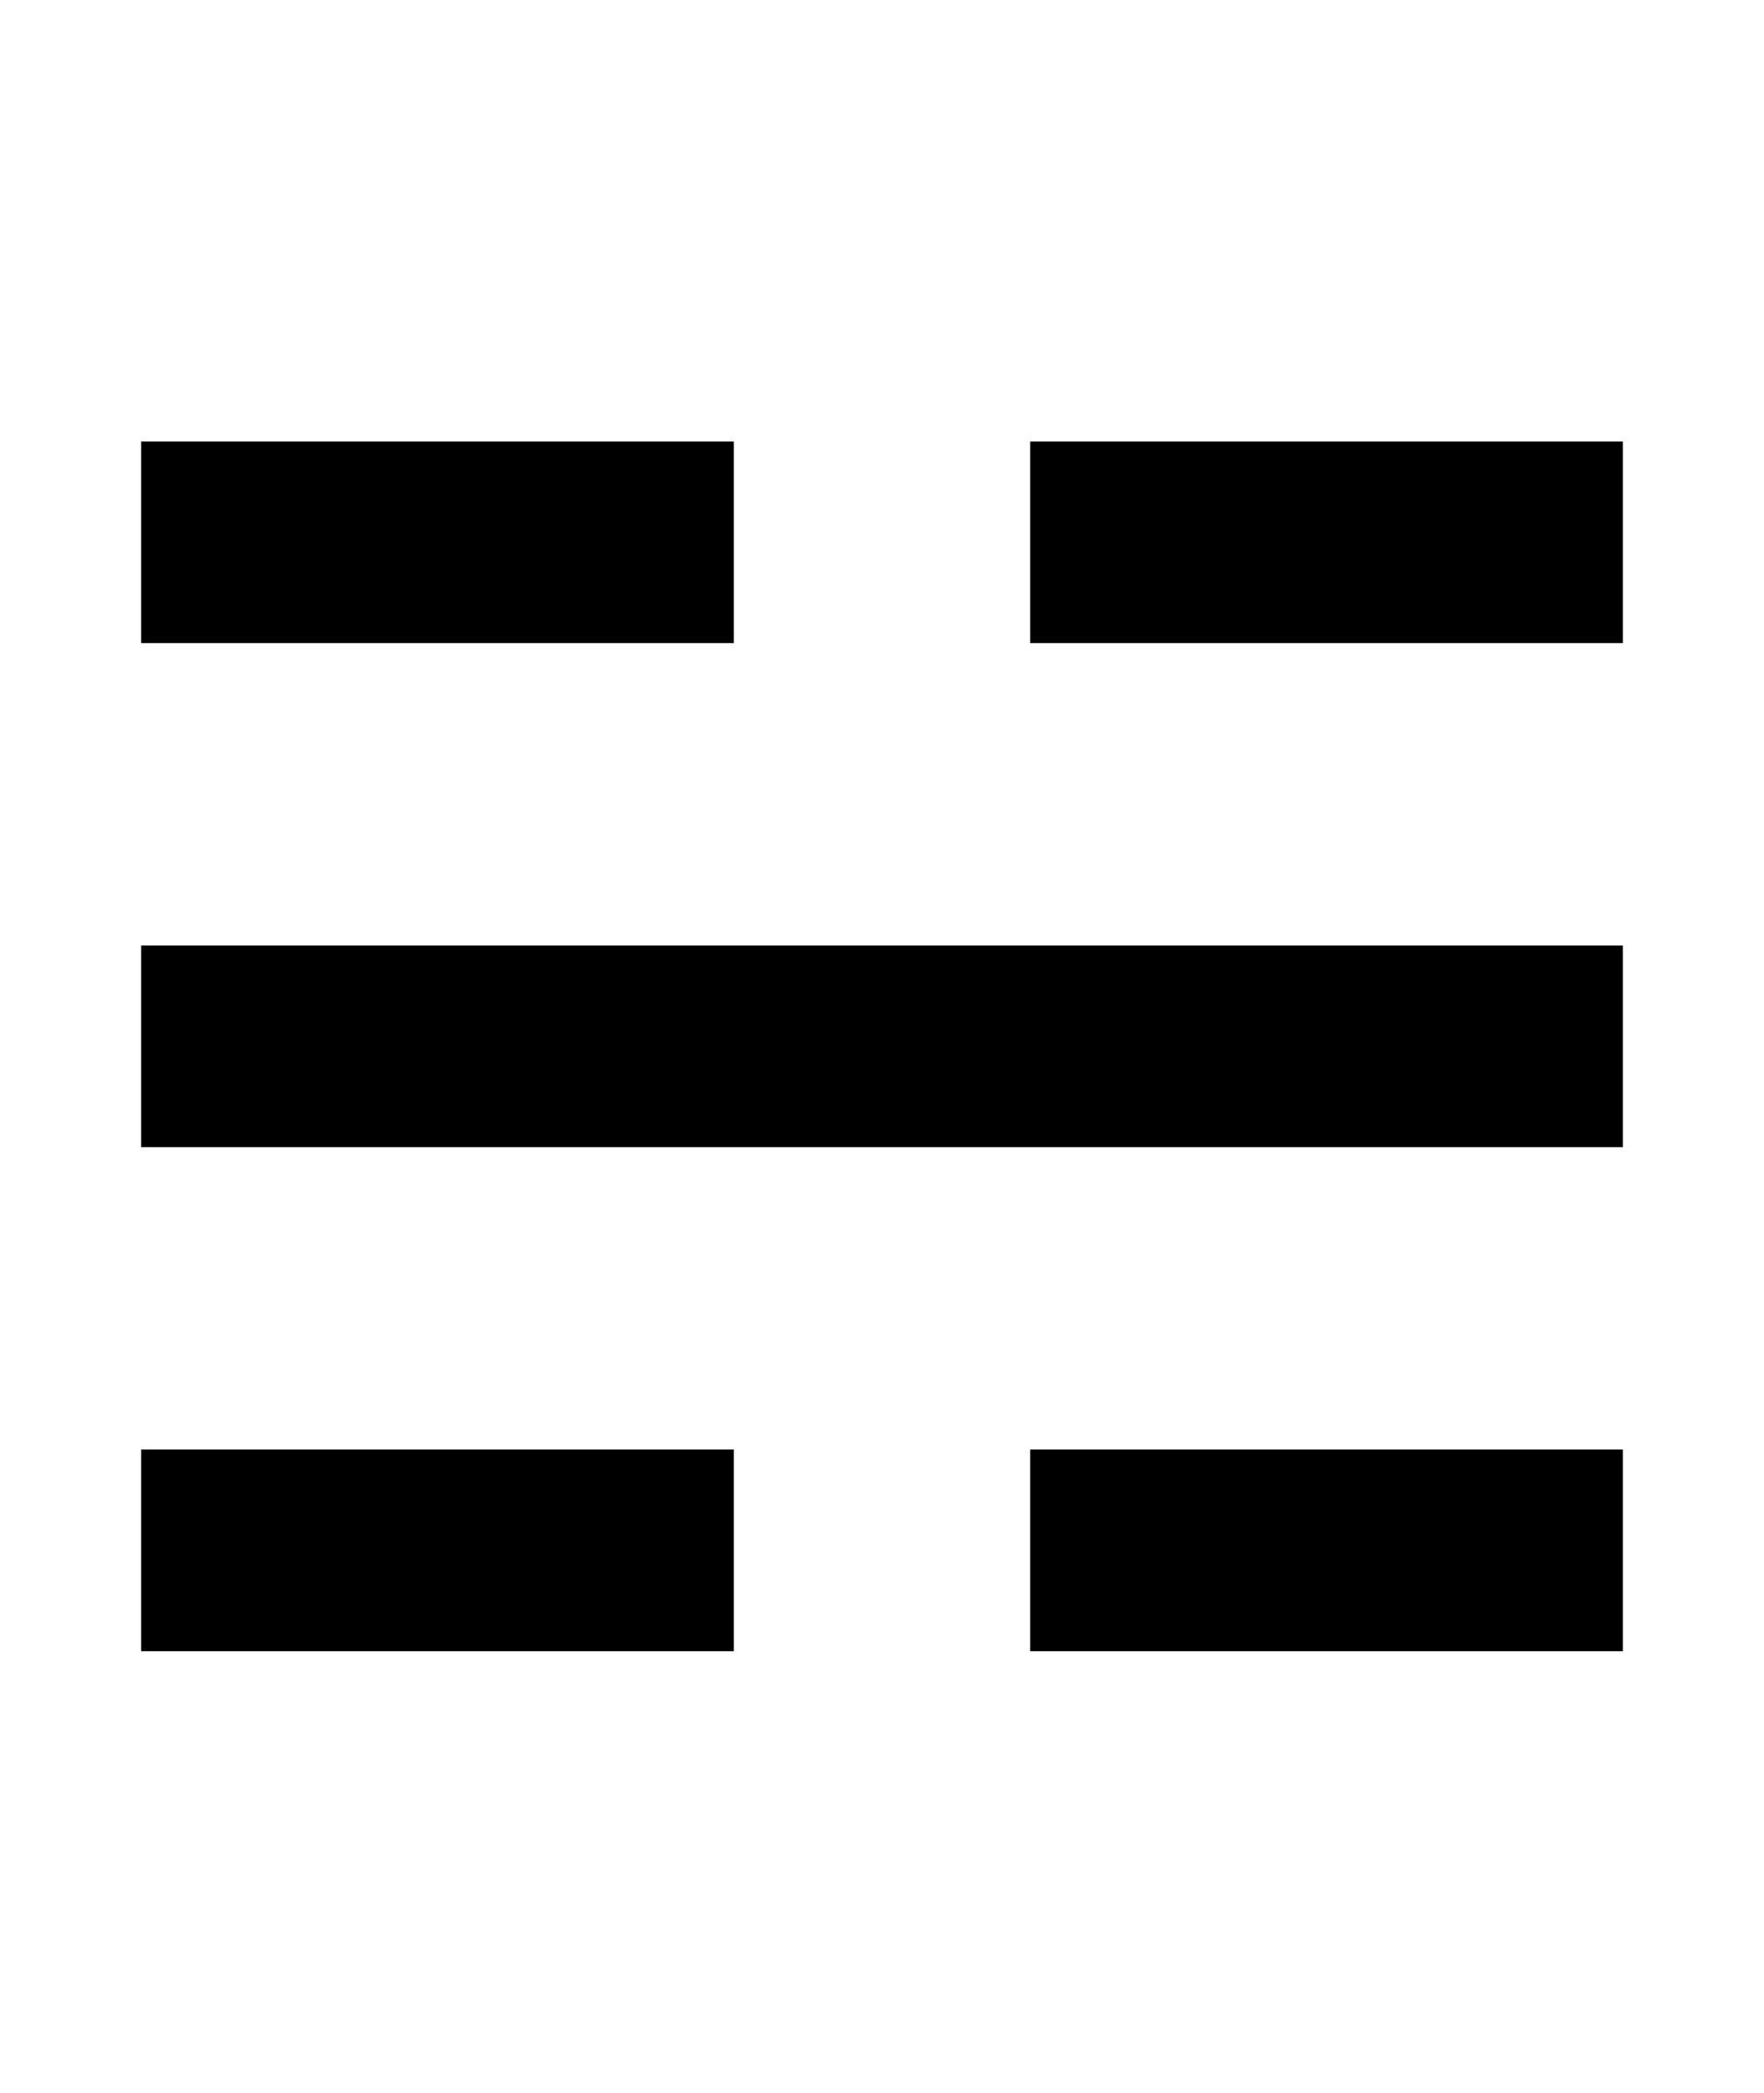 <?xml version="1.0" encoding="UTF-8" standalone="no"?>
<!-- Created with Inkscape (http://www.inkscape.org/) -->

<svg
   xmlns:dc="http://purl.org/dc/elements/1.1/"
   xmlns:cc="http://creativecommons.org/ns#"
   xmlns:rdf="http://www.w3.org/1999/02/22-rdf-syntax-ns#"
   xmlns:svg="http://www.w3.org/2000/svg"
   xmlns="http://www.w3.org/2000/svg"
   xmlns:sodipodi="http://sodipodi.sourceforge.net/DTD/sodipodi-0.dtd"
   xmlns:inkscape="http://www.inkscape.org/namespaces/inkscape"
   height="860"
   width="725"
   viewBox="0 0 725 860"
   id="svg2"
   version="1.1"
   inkscape:version="0.91 r13725"
   sodipodi:docname="2635_☵.svg">
  <defs
     id="defs8" />
  <sodipodi:namedview
     pagecolor="#ffffff"
     bordercolor="#666666"
     borderopacity="1"
     objecttolerance="10"
     gridtolerance="10"
     guidetolerance="10"
     inkscape:pageopacity="0"
     inkscape:pageshadow="2"
     inkscape:window-width="1920"
     inkscape:window-height="1031"
     id="namedview6"
     showgrid="false"
     inkscape:showpageshadow="false"
     borderlayer="true"
     units="px"
     showguides="true"
     inkscape:guide-bbox="true"
     inkscape:zoom="0.70710678"
     inkscape:cx="234.86505"
     inkscape:cy="469.00834"
     inkscape:window-x="0"
     inkscape:window-y="27"
     inkscape:window-maximized="1"
     inkscape:current-layer="svg2"
     inkscape:snap-bbox="true"
     inkscape:bbox-paths="true"
     inkscape:bbox-nodes="true"
     inkscape:snap-bbox-edge-midpoints="true"
     inkscape:snap-bbox-midpoints="true"
     inkscape:object-paths="true"
     inkscape:snap-smooth-nodes="true"
     inkscape:snap-midpoints="true"
     inkscape:snap-center="true"
     inkscape:snap-object-midpoints="true"
     inkscape:snap-page="true"
     inkscape:snap-text-baseline="true"
     inkscape:snap-intersection-paths="true">
    <sodipodi:guide
       position="1000,140"
       orientation="0,1"
       id="guide3140"
       inkscape:label="baseline"
       inkscape:color="rgb(0,0,255)" />
    <sodipodi:guide
       position="1000,720"
       orientation="0,1"
       id="guide3142"
       inkscape:label="cap line"
       inkscape:color="rgb(0,0,255)" />
    <sodipodi:guide
       position="58,0"
       orientation="1,0"
       id="guide3144"
       inkscape:label="lead line"
       inkscape:color="rgb(0,0,255)" />
    <sodipodi:guide
       position="667,0"
       orientation="1,0"
       id="guide3146"
       inkscape:label="leg line"
       inkscape:color="rgb(0,0,255)" />
    <sodipodi:guide
       position="725,0"
       orientation="1,0"
       id="guide3167"
       inkscape:label="width"
       inkscape:color="rgb(0,0,255)" />
    <sodipodi:guide
       position="1000,860"
       orientation="0,1"
       id="guide3169"
       inkscape:label="height"
       inkscape:color="rgb(0,0,255)" />
  </sodipodi:namedview>
  <path
     style="color:#000000;clip-rule:nonzero;display:inline;overflow:visible;visibility:visible;opacity:1;isolation:auto;mix-blend-mode:normal;color-interpolation:sRGB;color-interpolation-filters:linearRGB;solid-color:#000000;solid-opacity:1;fill:#000000;fill-opacity:1;fill-rule:nonzero;stroke:none;stroke-width:8;stroke-linecap:butt;stroke-linejoin:miter;stroke-miterlimit:4;stroke-dasharray:none;stroke-dashoffset:0;stroke-opacity:1;color-rendering:auto;image-rendering:auto;shape-rendering:auto;text-rendering:auto;enable-background:accumulate"
     d="m 667,388.571 0,82.857 -609,0 0,-82.857 z"
     id="rect3171-3-3-7"
     inkscape:connector-curvature="0"
     sodipodi:nodetypes="ccccc" />
  <path
     style="color:#000000;clip-rule:nonzero;display:inline;overflow:visible;visibility:visible;opacity:1;isolation:auto;mix-blend-mode:normal;color-interpolation:sRGB;color-interpolation-filters:linearRGB;solid-color:#000000;solid-opacity:1;fill:#000000;fill-opacity:1;fill-rule:nonzero;stroke:none;stroke-width:8;stroke-linecap:butt;stroke-linejoin:miter;stroke-miterlimit:4;stroke-dasharray:none;stroke-dashoffset:0;stroke-opacity:1;color-rendering:auto;image-rendering:auto;shape-rendering:auto;text-rendering:auto;enable-background:accumulate"
     d="m 301.6,181.429 0,82.857 -243.6,0 0,-82.857 z"
     id="rect3171-3-5-6"
     inkscape:connector-curvature="0"
     sodipodi:nodetypes="ccccc" />
  <path
     style="color:#000000;clip-rule:nonzero;display:inline;overflow:visible;visibility:visible;opacity:1;isolation:auto;mix-blend-mode:normal;color-interpolation:sRGB;color-interpolation-filters:linearRGB;solid-color:#000000;solid-opacity:1;fill:#000000;fill-opacity:1;fill-rule:nonzero;stroke:none;stroke-width:8;stroke-linecap:butt;stroke-linejoin:miter;stroke-miterlimit:4;stroke-dasharray:none;stroke-dashoffset:0;stroke-opacity:1;color-rendering:auto;image-rendering:auto;shape-rendering:auto;text-rendering:auto;enable-background:accumulate"
     d="m 667,181.429 0,82.857 -243.6,0 0,-82.857 z"
     id="rect3171-3-5-7-1"
     inkscape:connector-curvature="0"
     sodipodi:nodetypes="ccccc" />
  <path
     style="color:#000000;clip-rule:nonzero;display:inline;overflow:visible;visibility:visible;opacity:1;isolation:auto;mix-blend-mode:normal;color-interpolation:sRGB;color-interpolation-filters:linearRGB;solid-color:#000000;solid-opacity:1;fill:#000000;fill-opacity:1;fill-rule:nonzero;stroke:none;stroke-width:8;stroke-linecap:butt;stroke-linejoin:miter;stroke-miterlimit:4;stroke-dasharray:none;stroke-dashoffset:0;stroke-opacity:1;color-rendering:auto;image-rendering:auto;shape-rendering:auto;text-rendering:auto;enable-background:accumulate"
     d="m 301.6,595.714 0,82.857 -243.6,0 0,-82.857 z"
     id="rect3171-3-5-5-8"
     inkscape:connector-curvature="0"
     sodipodi:nodetypes="ccccc" />
  <path
     style="color:#000000;clip-rule:nonzero;display:inline;overflow:visible;visibility:visible;opacity:1;isolation:auto;mix-blend-mode:normal;color-interpolation:sRGB;color-interpolation-filters:linearRGB;solid-color:#000000;solid-opacity:1;fill:#000000;fill-opacity:1;fill-rule:nonzero;stroke:none;stroke-width:8;stroke-linecap:butt;stroke-linejoin:miter;stroke-miterlimit:4;stroke-dasharray:none;stroke-dashoffset:0;stroke-opacity:1;color-rendering:auto;image-rendering:auto;shape-rendering:auto;text-rendering:auto;enable-background:accumulate"
     d="m 667,595.714 0,82.857 -243.6,0 0,-82.857 z"
     id="rect3171-3-5-7-6-7"
     inkscape:connector-curvature="0"
     sodipodi:nodetypes="ccccc" />
</svg>
